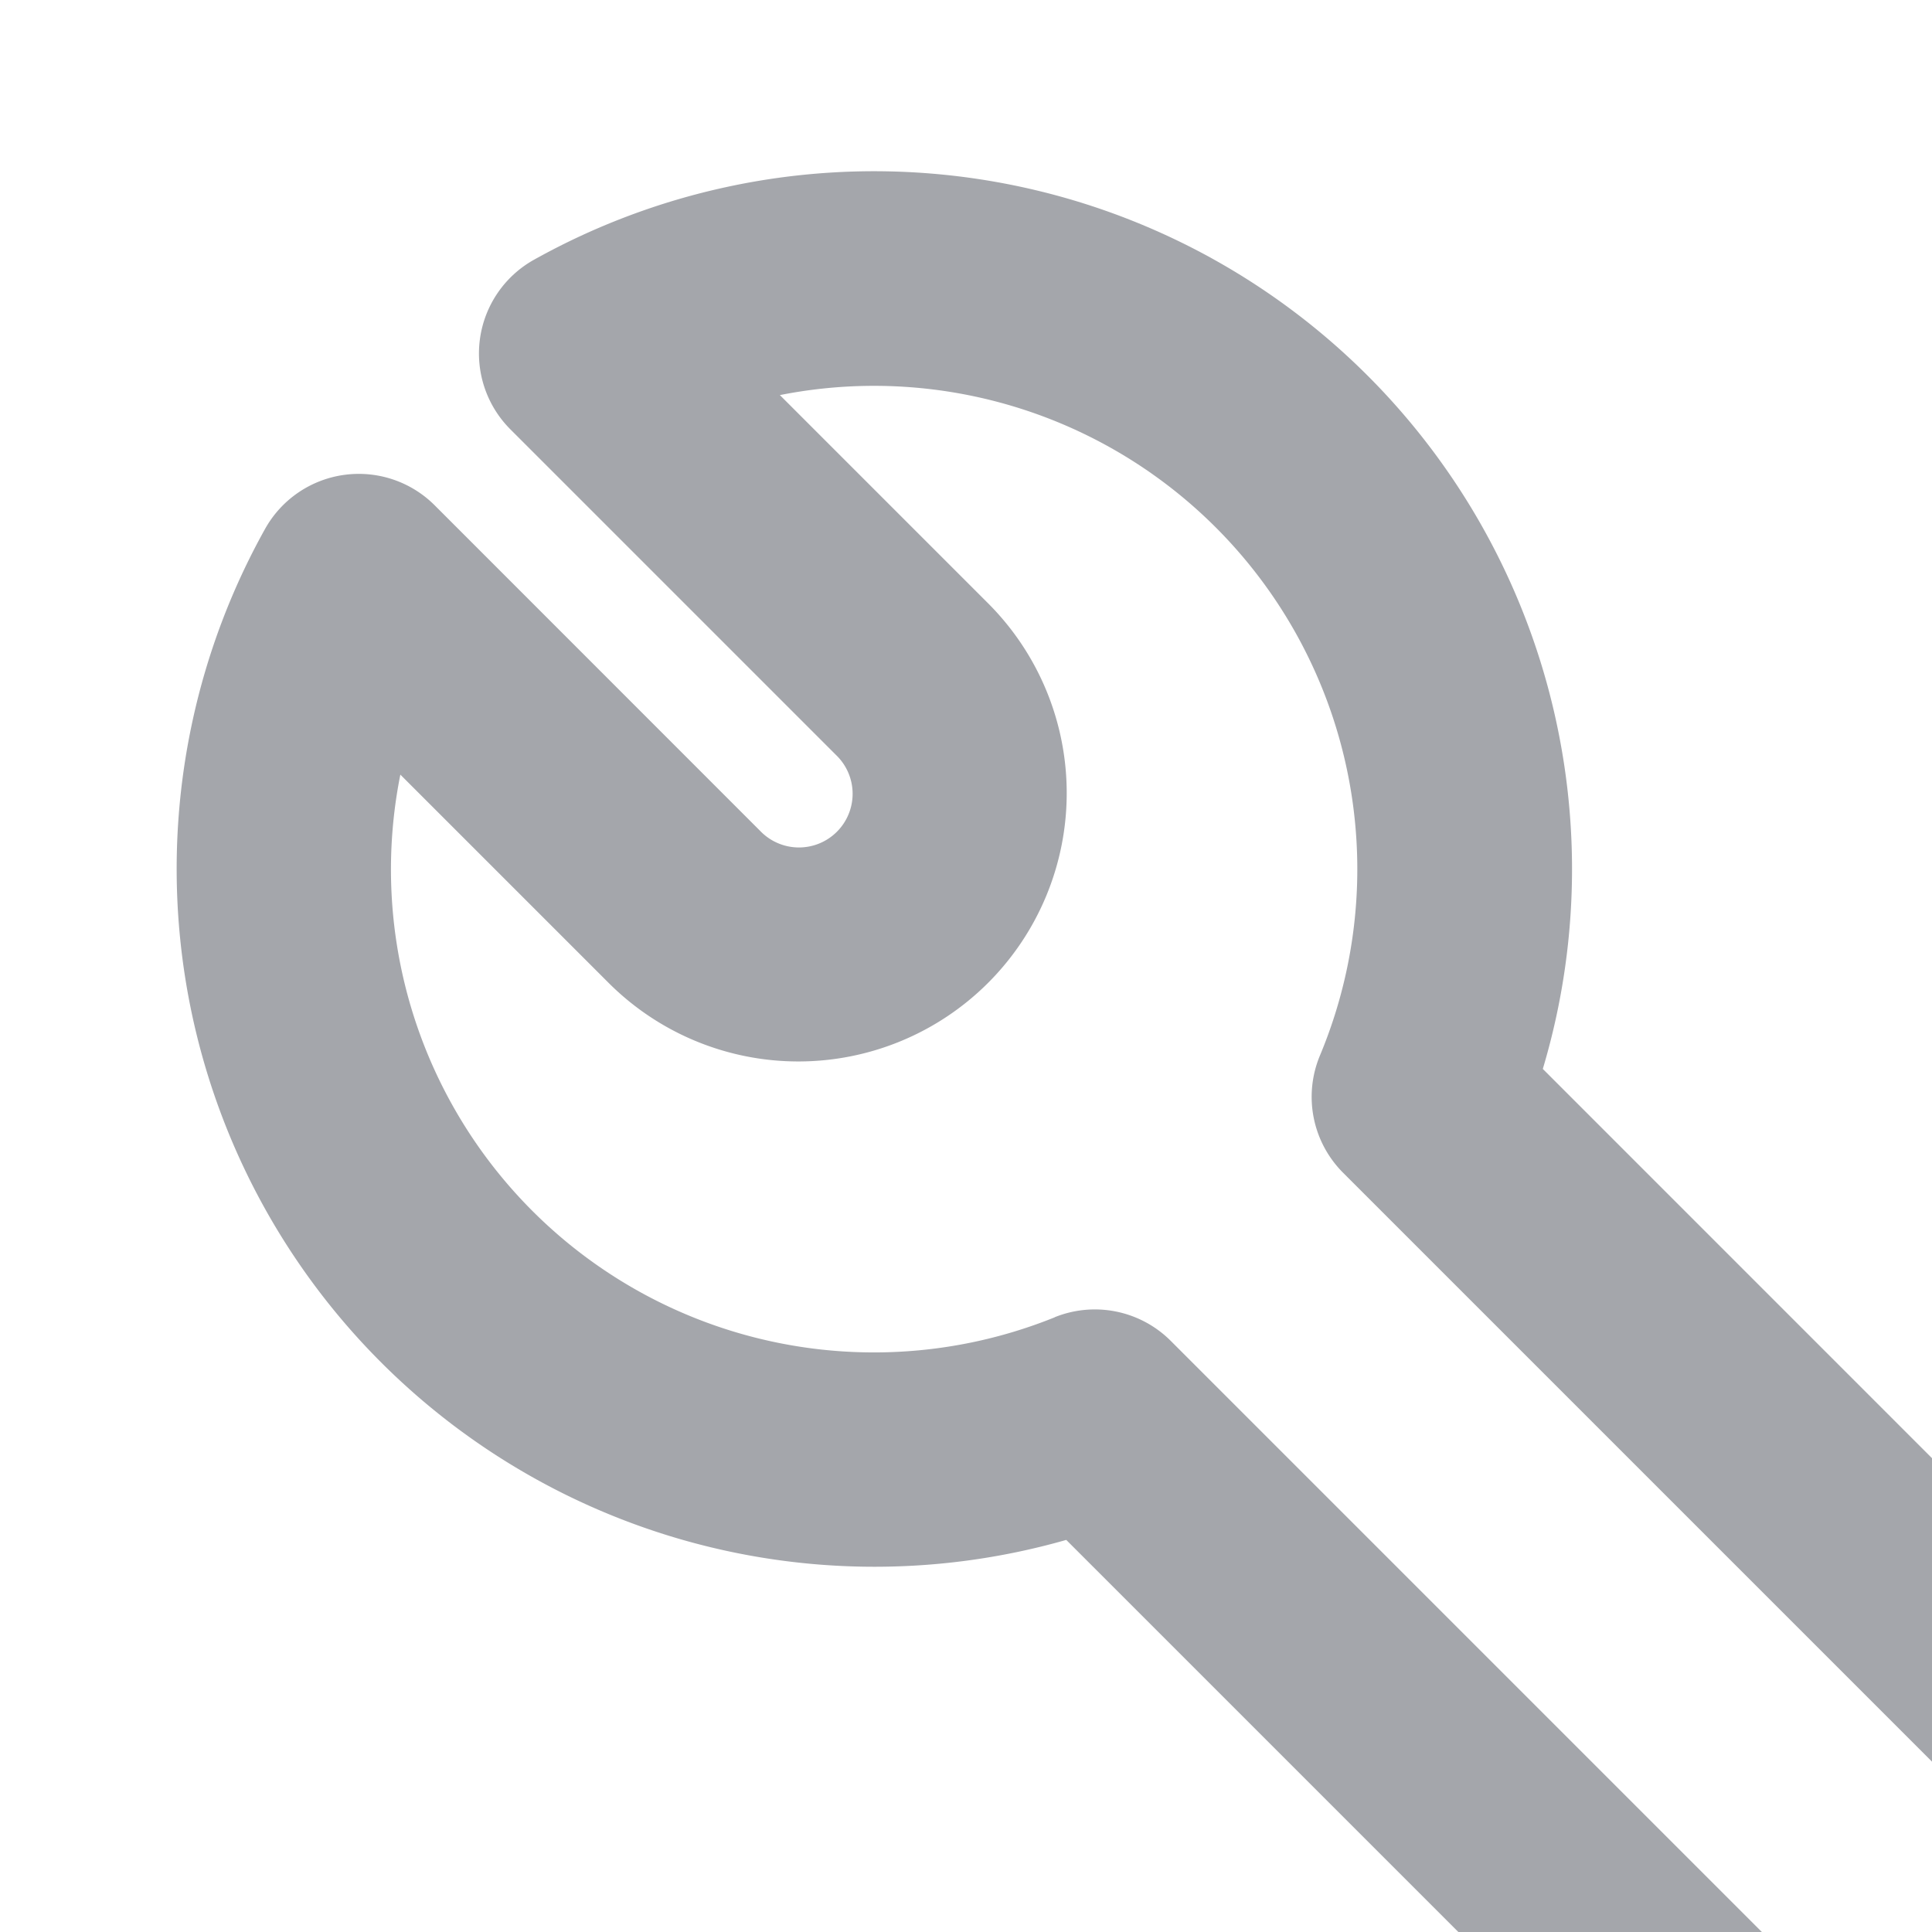 <svg xmlns:xlink="http://www.w3.org/1999/xlink" xmlns="http://www.w3.org/2000/svg" style="width: 18px; height: 18px; fill:rgb(164, 166, 171)" width="24" height="24"><defs><symbol id="tools" xmlns="http://www.w3.org/2000/svg" viewBox="0 0 24 24"><path fill-rule="evenodd" d="M21.207 16.793l-6.833-6.834A6.502 6.502 0 004.975 2.42 1 1 0 004.755 4l3.036 3.036a.5.5 0 11-.707.707L4.05 4.708a1 1 0 00-1.58.219 6.502 6.502 0 007.464 9.42l6.86 6.86a3.121 3.121 0 104.414-4.414zm-11.38-4.52A4.5 4.5 0 013.73 7.217l1.94 1.94a2.5 2.5 0 003.536-3.536l-1.94-1.94a4.503 4.503 0 015.032 6.152 1 1 0 00.215 1.093l7.28 7.28a1.121 1.121 0 01-1.586 1.586l-7.3-7.3a1 1 0 00-1.08-.22z" clip-rule="evenodd"></path></symbol></defs><g><path fill-rule="evenodd" d="M21.207 16.793l-6.833-6.834A6.502 6.502 0 004.975 2.42 1 1 0 004.755 4l3.036 3.036a.5.5 0 11-.707.707L4.05 4.708a1 1 0 00-1.58.219 6.502 6.502 0 007.464 9.42l6.86 6.86a3.121 3.121 0 104.414-4.414zm-11.38-4.52A4.5 4.5 0 013.73 7.217l1.94 1.94a2.5 2.5 0 003.536-3.536l-1.94-1.94a4.503 4.503 0 015.032 6.152 1 1 0 00.215 1.093l7.28 7.28a1.121 1.121 0 01-1.586 1.586l-7.3-7.3a1 1 0 00-1.08-.22z" clip-rule="evenodd"></path></g></svg>